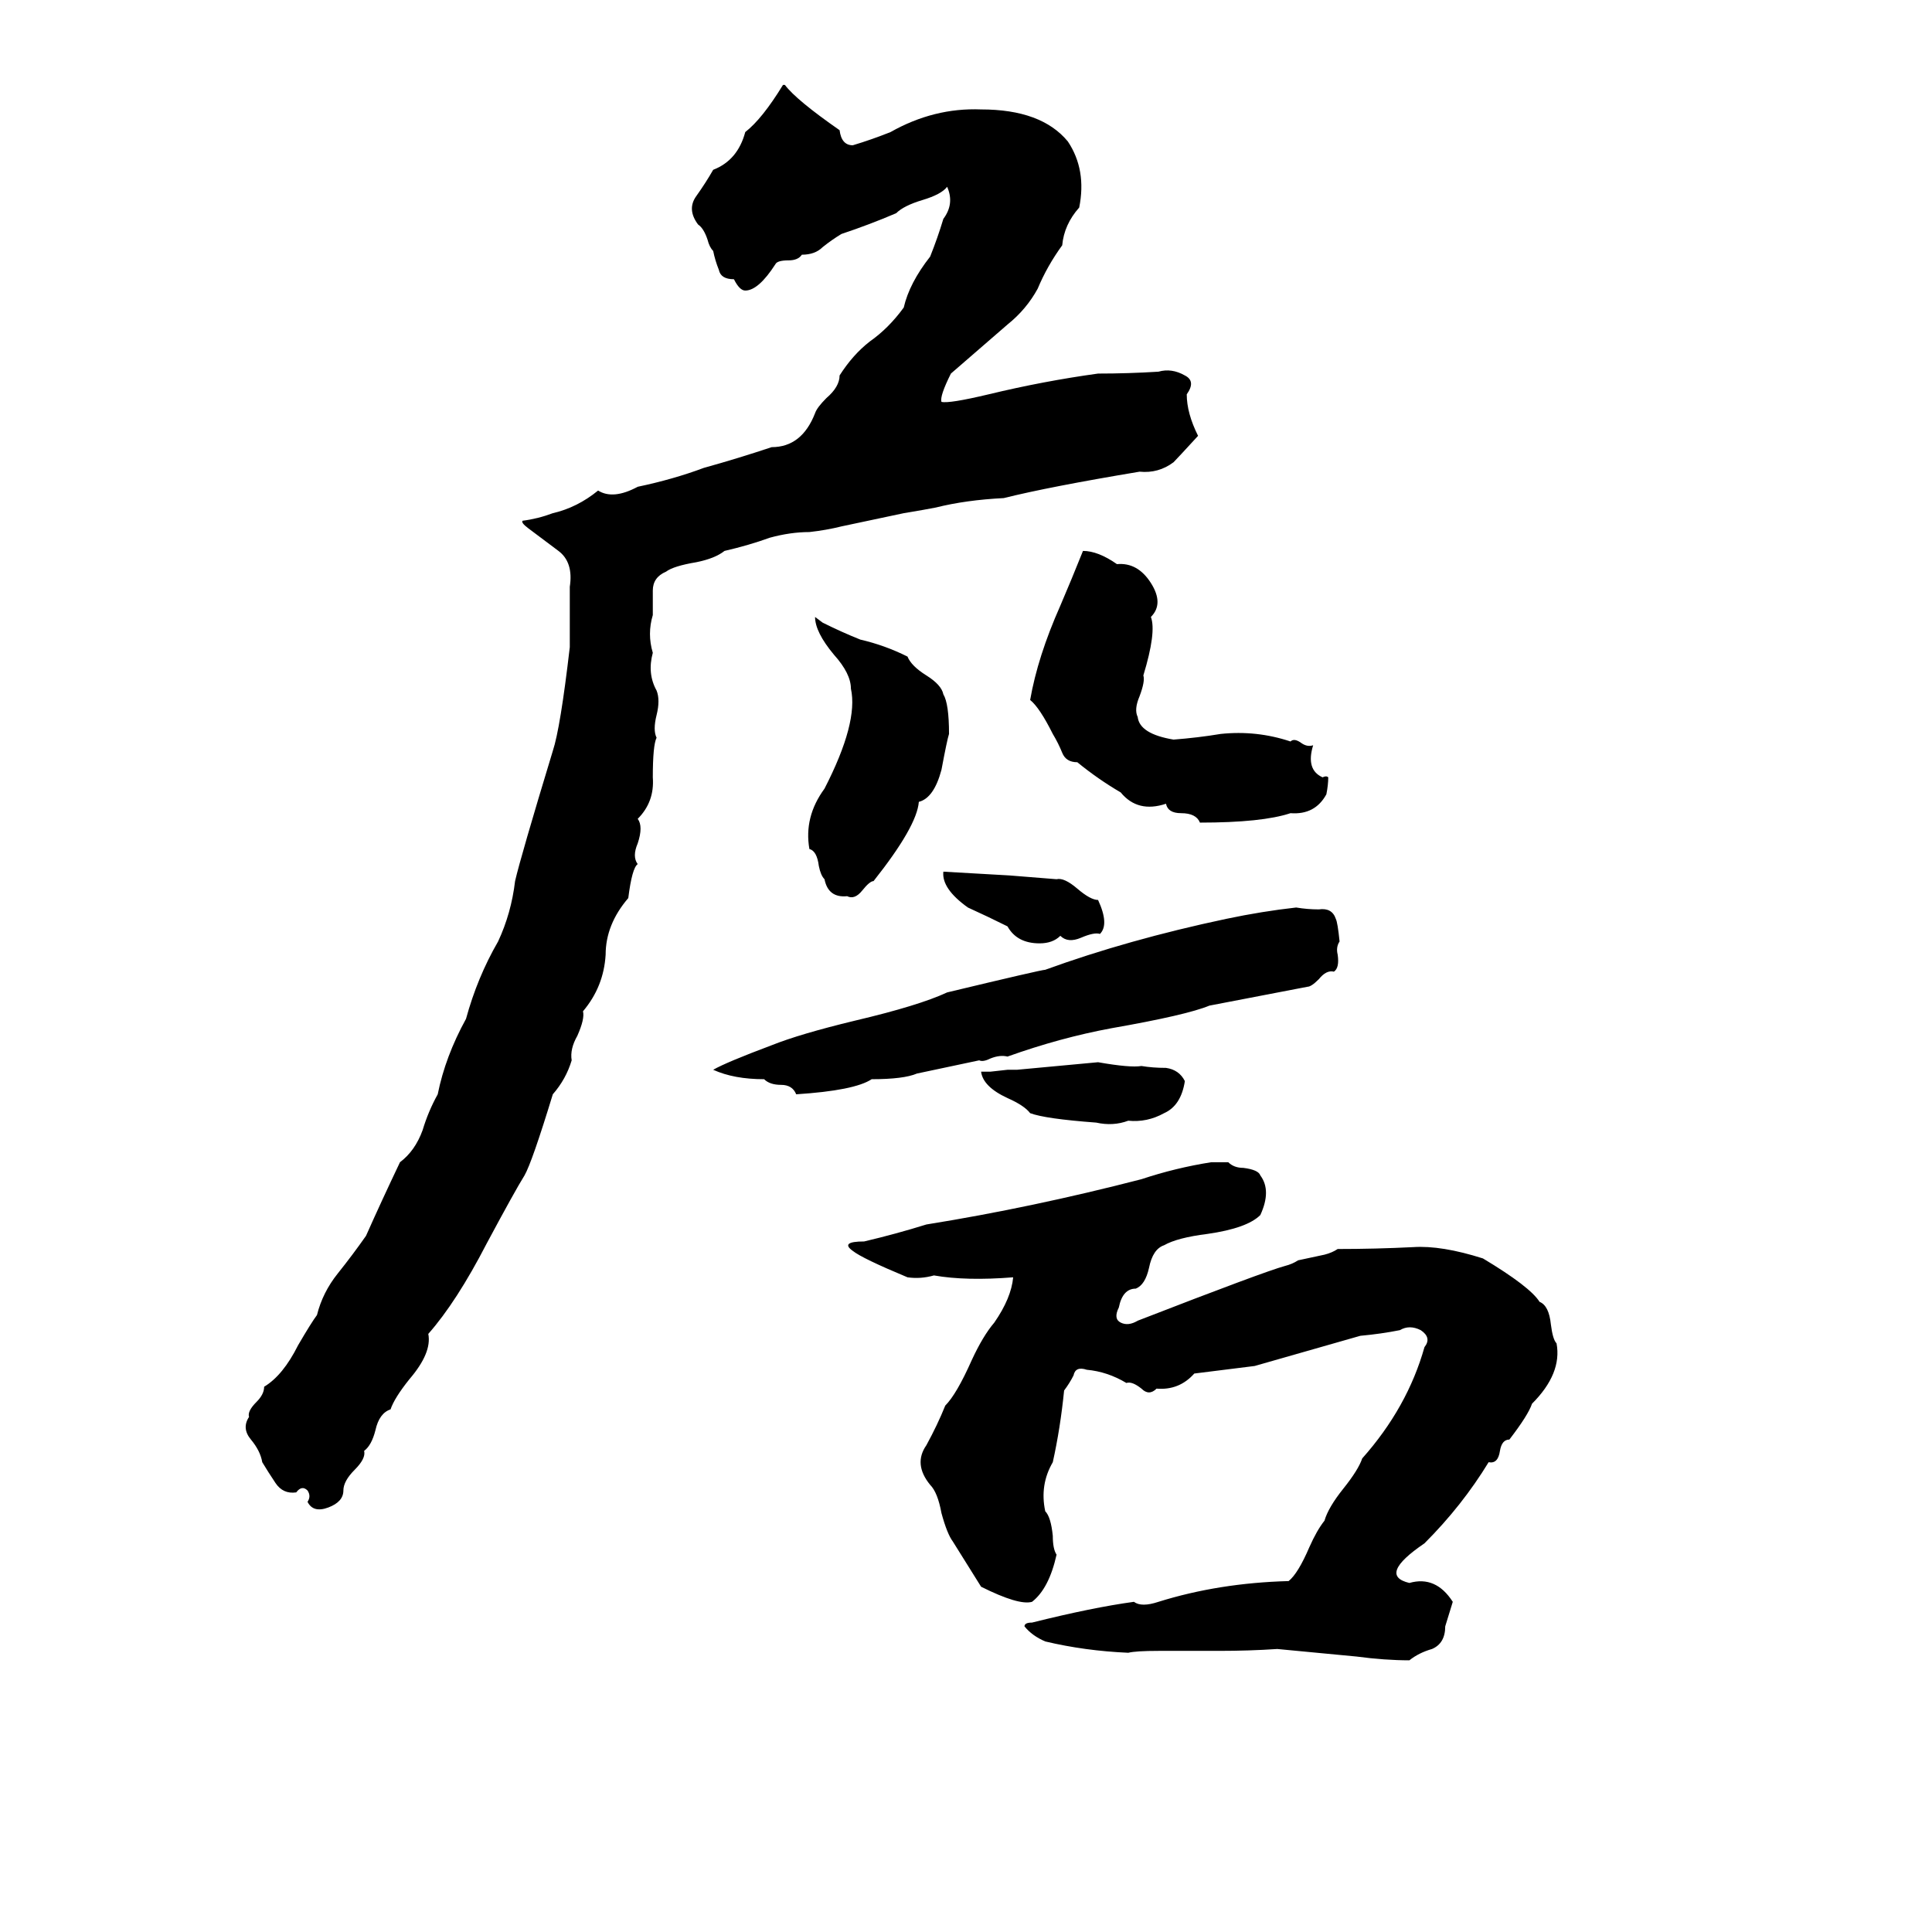 <svg xmlns="http://www.w3.org/2000/svg" viewBox="0 -800 1024 1024">
	<path fill="#000000" d="M415 -755H416Q422 -747 445 -731Q446 -723 452 -723Q462 -726 472 -730Q495 -743 520 -742Q552 -742 566 -725Q576 -710 572 -690Q564 -681 563 -670Q555 -659 550 -647Q544 -636 534 -628L504 -602Q498 -590 499 -587Q503 -586 524 -591Q553 -598 582 -602Q598 -602 614 -603Q621 -605 628 -601Q634 -598 629 -591Q629 -581 635 -569Q624 -557 622 -555Q614 -549 604 -550Q556 -542 532 -536Q512 -535 496 -531Q491 -530 479 -528L446 -521Q438 -519 429 -518Q419 -518 408 -515Q397 -511 384 -508Q379 -504 369 -502Q357 -500 353 -497Q346 -494 346 -487Q346 -480 346 -474Q343 -464 346 -454Q343 -443 348 -434Q350 -429 348 -421Q346 -413 348 -409Q346 -405 346 -388Q347 -375 338 -366Q341 -362 338 -353Q335 -346 338 -342Q335 -340 333 -324Q321 -310 321 -294Q320 -277 309 -264Q310 -260 306 -251Q302 -244 303 -238Q300 -228 293 -220Q282 -184 278 -177Q273 -169 258 -141Q242 -110 227 -93Q229 -83 217 -69Q209 -59 207 -53Q201 -51 199 -42Q197 -34 193 -31Q194 -27 188 -21Q182 -15 182 -10Q182 -4 174 -1Q166 2 163 -4Q165 -7 163 -10Q160 -13 157 -9Q150 -8 146 -14Q142 -20 139 -25Q138 -31 133 -37Q128 -43 132 -49Q131 -52 136 -57Q140 -61 140 -65Q150 -71 158 -87Q165 -99 168 -103Q171 -115 179 -125Q187 -135 194 -145Q202 -163 212 -184Q220 -190 224 -201Q227 -211 232 -220Q236 -240 247 -260Q253 -282 264 -301Q271 -316 273 -333Q276 -346 293 -402Q297 -414 302 -457Q302 -473 302 -489Q304 -502 296 -508Q288 -514 280 -520Q276 -523 277 -524Q285 -525 293 -528Q306 -531 317 -540Q325 -535 338 -542Q357 -546 373 -552Q391 -557 409 -563Q425 -563 432 -581Q433 -584 438 -589Q445 -595 445 -601Q452 -612 461 -619Q471 -626 479 -637Q482 -650 493 -664Q497 -674 500 -684Q506 -692 502 -701Q499 -697 489 -694Q479 -691 475 -687Q461 -681 446 -676Q441 -673 436 -669Q432 -665 425 -665Q423 -662 418 -662Q412 -662 411 -660Q402 -646 395 -646Q392 -646 389 -652Q382 -652 381 -657Q379 -662 378 -667Q376 -669 375 -673Q373 -679 370 -681Q364 -689 369 -696Q374 -703 378 -710Q391 -715 395 -730Q404 -737 415 -755ZM574 -508Q582 -508 592 -501Q603 -502 610 -491Q617 -480 610 -473Q613 -465 606 -442Q607 -439 604 -431Q601 -424 603 -420Q604 -411 622 -408Q635 -409 647 -411Q666 -413 684 -407Q686 -409 690 -406Q693 -404 696 -405Q692 -392 701 -388Q703 -389 704 -388Q704 -384 703 -379Q697 -368 684 -369Q669 -364 636 -364Q634 -369 626 -369Q619 -369 618 -374Q603 -369 594 -380Q582 -387 571 -396Q565 -396 563 -401Q561 -406 558 -411Q551 -425 546 -429Q550 -452 562 -479Q568 -493 574 -508ZM432 -473L436 -470Q446 -465 456 -461Q469 -458 481 -452Q483 -447 491 -442Q499 -437 500 -432Q503 -427 503 -411Q502 -408 499 -392Q495 -377 487 -375Q486 -362 463 -333Q461 -333 457 -328Q453 -323 449 -325Q439 -324 437 -334Q435 -336 434 -341Q433 -349 429 -350Q426 -367 437 -382Q455 -417 451 -435Q451 -443 442 -453Q432 -465 432 -473ZM500 -338L535 -336Q548 -335 560 -334Q564 -335 571 -329Q578 -323 582 -323Q588 -310 583 -305Q580 -306 573 -303Q566 -300 562 -304Q558 -300 551 -300Q539 -300 534 -309Q524 -314 513 -319Q499 -329 500 -338ZM687 -319Q693 -318 699 -318Q706 -319 708 -313Q709 -311 710 -301Q708 -298 709 -294Q710 -287 707 -285Q703 -286 699 -281Q695 -277 693 -277Q667 -272 641 -267Q629 -262 589 -255Q562 -250 534 -240Q530 -241 525 -239Q521 -237 519 -238L486 -231Q479 -228 462 -228Q453 -222 422 -220Q420 -225 414 -225Q408 -225 405 -228Q389 -228 378 -233Q385 -237 409 -246Q424 -252 453 -259Q487 -267 502 -274Q552 -286 554 -286Q598 -302 650 -313Q669 -317 687 -319ZM582 -237Q599 -234 605 -235Q611 -234 618 -234Q625 -233 628 -227Q626 -214 617 -210Q608 -205 598 -206Q590 -203 581 -205Q554 -207 546 -210Q543 -214 534 -218Q521 -224 520 -232Q523 -232 525 -232L534 -233Q537 -233 539 -233Q561 -235 582 -237ZM642 -184H651Q654 -181 659 -181Q667 -180 668 -177Q674 -169 668 -156Q661 -149 640 -146Q624 -144 617 -140Q611 -138 609 -128Q607 -119 602 -117Q595 -117 593 -107Q590 -101 594 -99Q598 -97 603 -100Q670 -126 681 -129Q685 -130 688 -132L702 -135Q706 -136 709 -138Q729 -138 749 -139Q764 -140 786 -133Q811 -118 816 -110Q821 -108 822 -98Q823 -90 825 -88Q828 -72 812 -56Q810 -50 800 -37Q796 -37 795 -31Q794 -24 789 -25Q775 -2 755 18Q730 35 747 39Q761 35 770 49L766 62Q766 71 759 74Q752 76 747 80Q734 80 719 78Q698 76 677 74Q662 75 646 75Q630 75 614 75Q602 75 598 76Q575 75 554 70Q547 67 543 62Q543 60 547 60Q579 52 601 49Q605 52 614 49Q646 39 683 38Q688 34 694 20Q698 11 702 6Q704 -1 712 -11Q720 -21 722 -27Q746 -54 755 -86Q759 -91 753 -95Q747 -98 742 -95Q732 -93 721 -92Q693 -84 665 -76Q649 -74 633 -72Q625 -63 613 -64Q609 -60 605 -64Q600 -68 597 -67Q587 -73 576 -74Q570 -76 569 -71Q567 -67 564 -63Q562 -43 558 -25Q551 -13 554 1Q557 4 558 14Q558 21 560 24Q556 42 547 49Q540 51 520 41L505 17Q502 13 499 2Q497 -9 493 -13Q484 -24 491 -34Q497 -45 501 -55Q507 -61 515 -79Q521 -92 527 -99Q536 -112 537 -123Q512 -121 495 -124Q488 -122 481 -123Q457 -133 452 -137Q445 -142 458 -142Q475 -146 491 -151Q547 -160 605 -175Q623 -181 642 -184Z"/>
</svg>